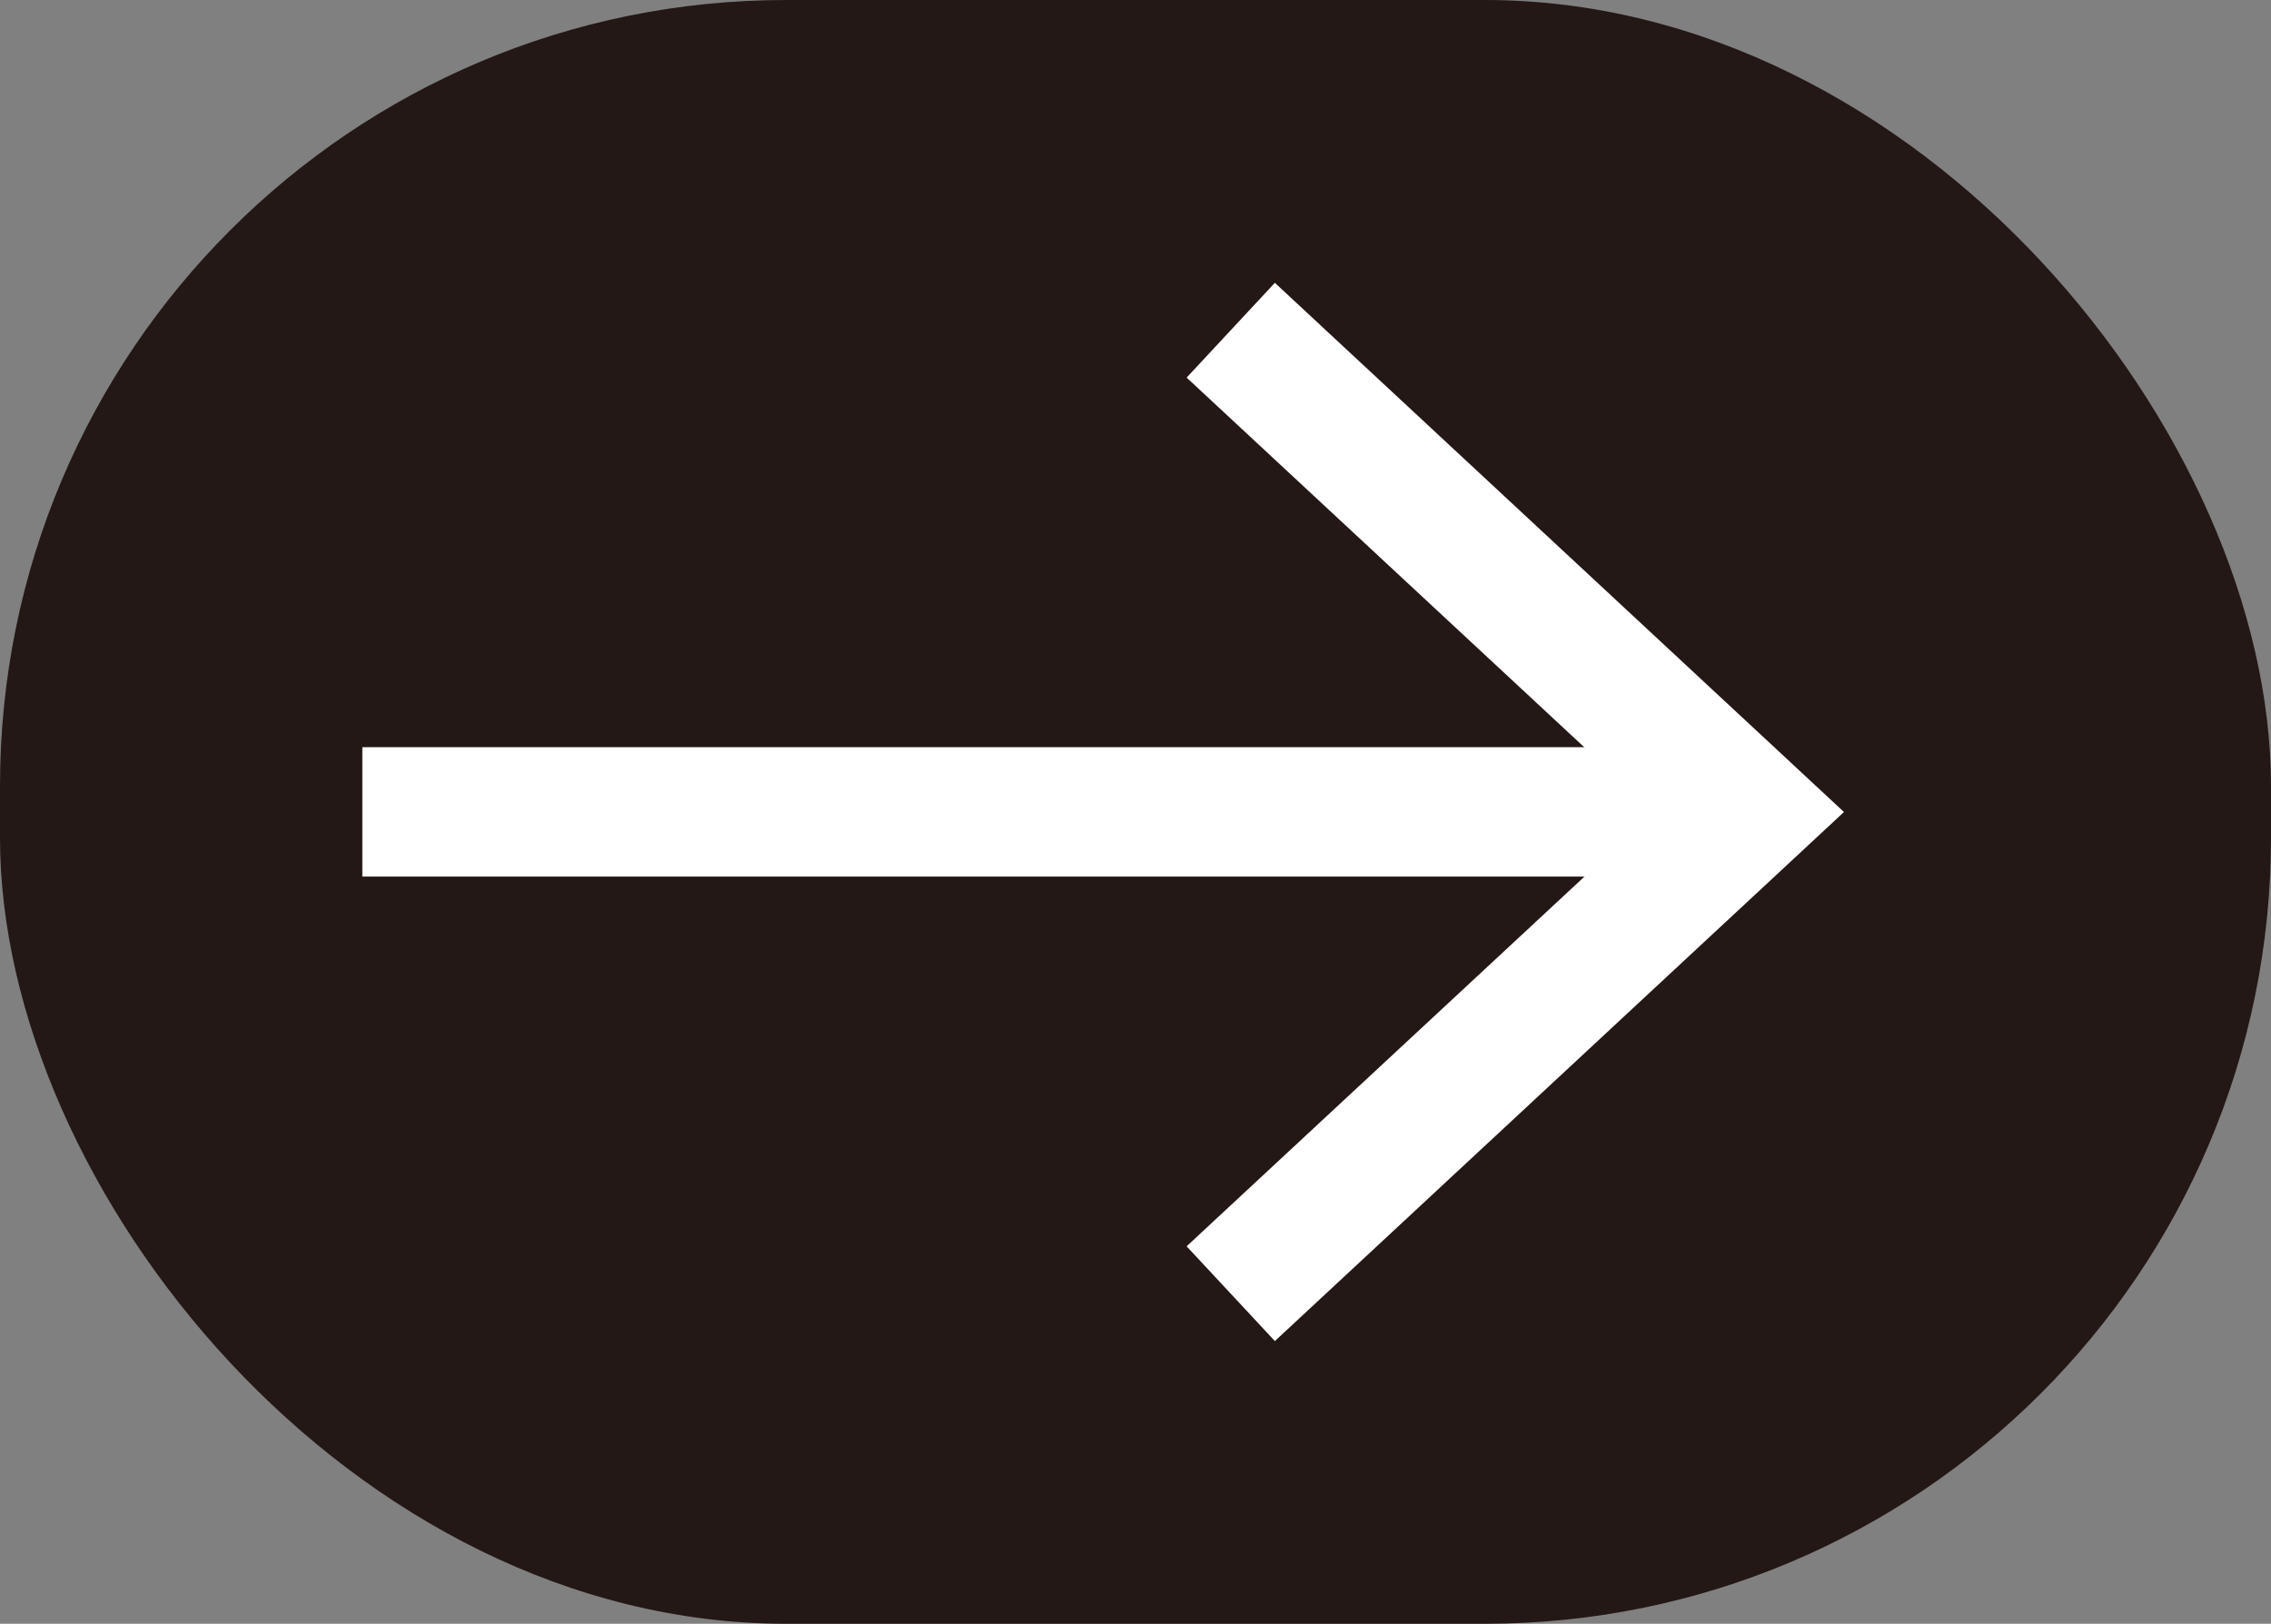 <svg xmlns="http://www.w3.org/2000/svg" viewBox="0 0 351 251"><rect x="0" y="0" width="351" height="251" fill="#808080" stroke="none"/><defs><style>.cls-1{fill:#231815;}.cls-2{fill:none;stroke:#fff;stroke-linecap:square;stroke-width:20px;}.cls-3{fill:#fff;}</style></defs><title>RarrowBtn</title><g id="レイヤー_2" data-name="レイヤー 2"><g id="レイヤー_1-2" data-name="レイヤー 1"><rect class="cls-1" width="351" height="251" rx="121.5"/><line class="cls-2" x1="66" y1="125.5" x2="263.31" y2="125.5"/><polygon class="cls-3" points="197.04 207.3 183.4 192.65 255.63 125.52 183.4 58.37 197.04 43.72 285 125.52 197.04 207.3"/></g></g></svg>